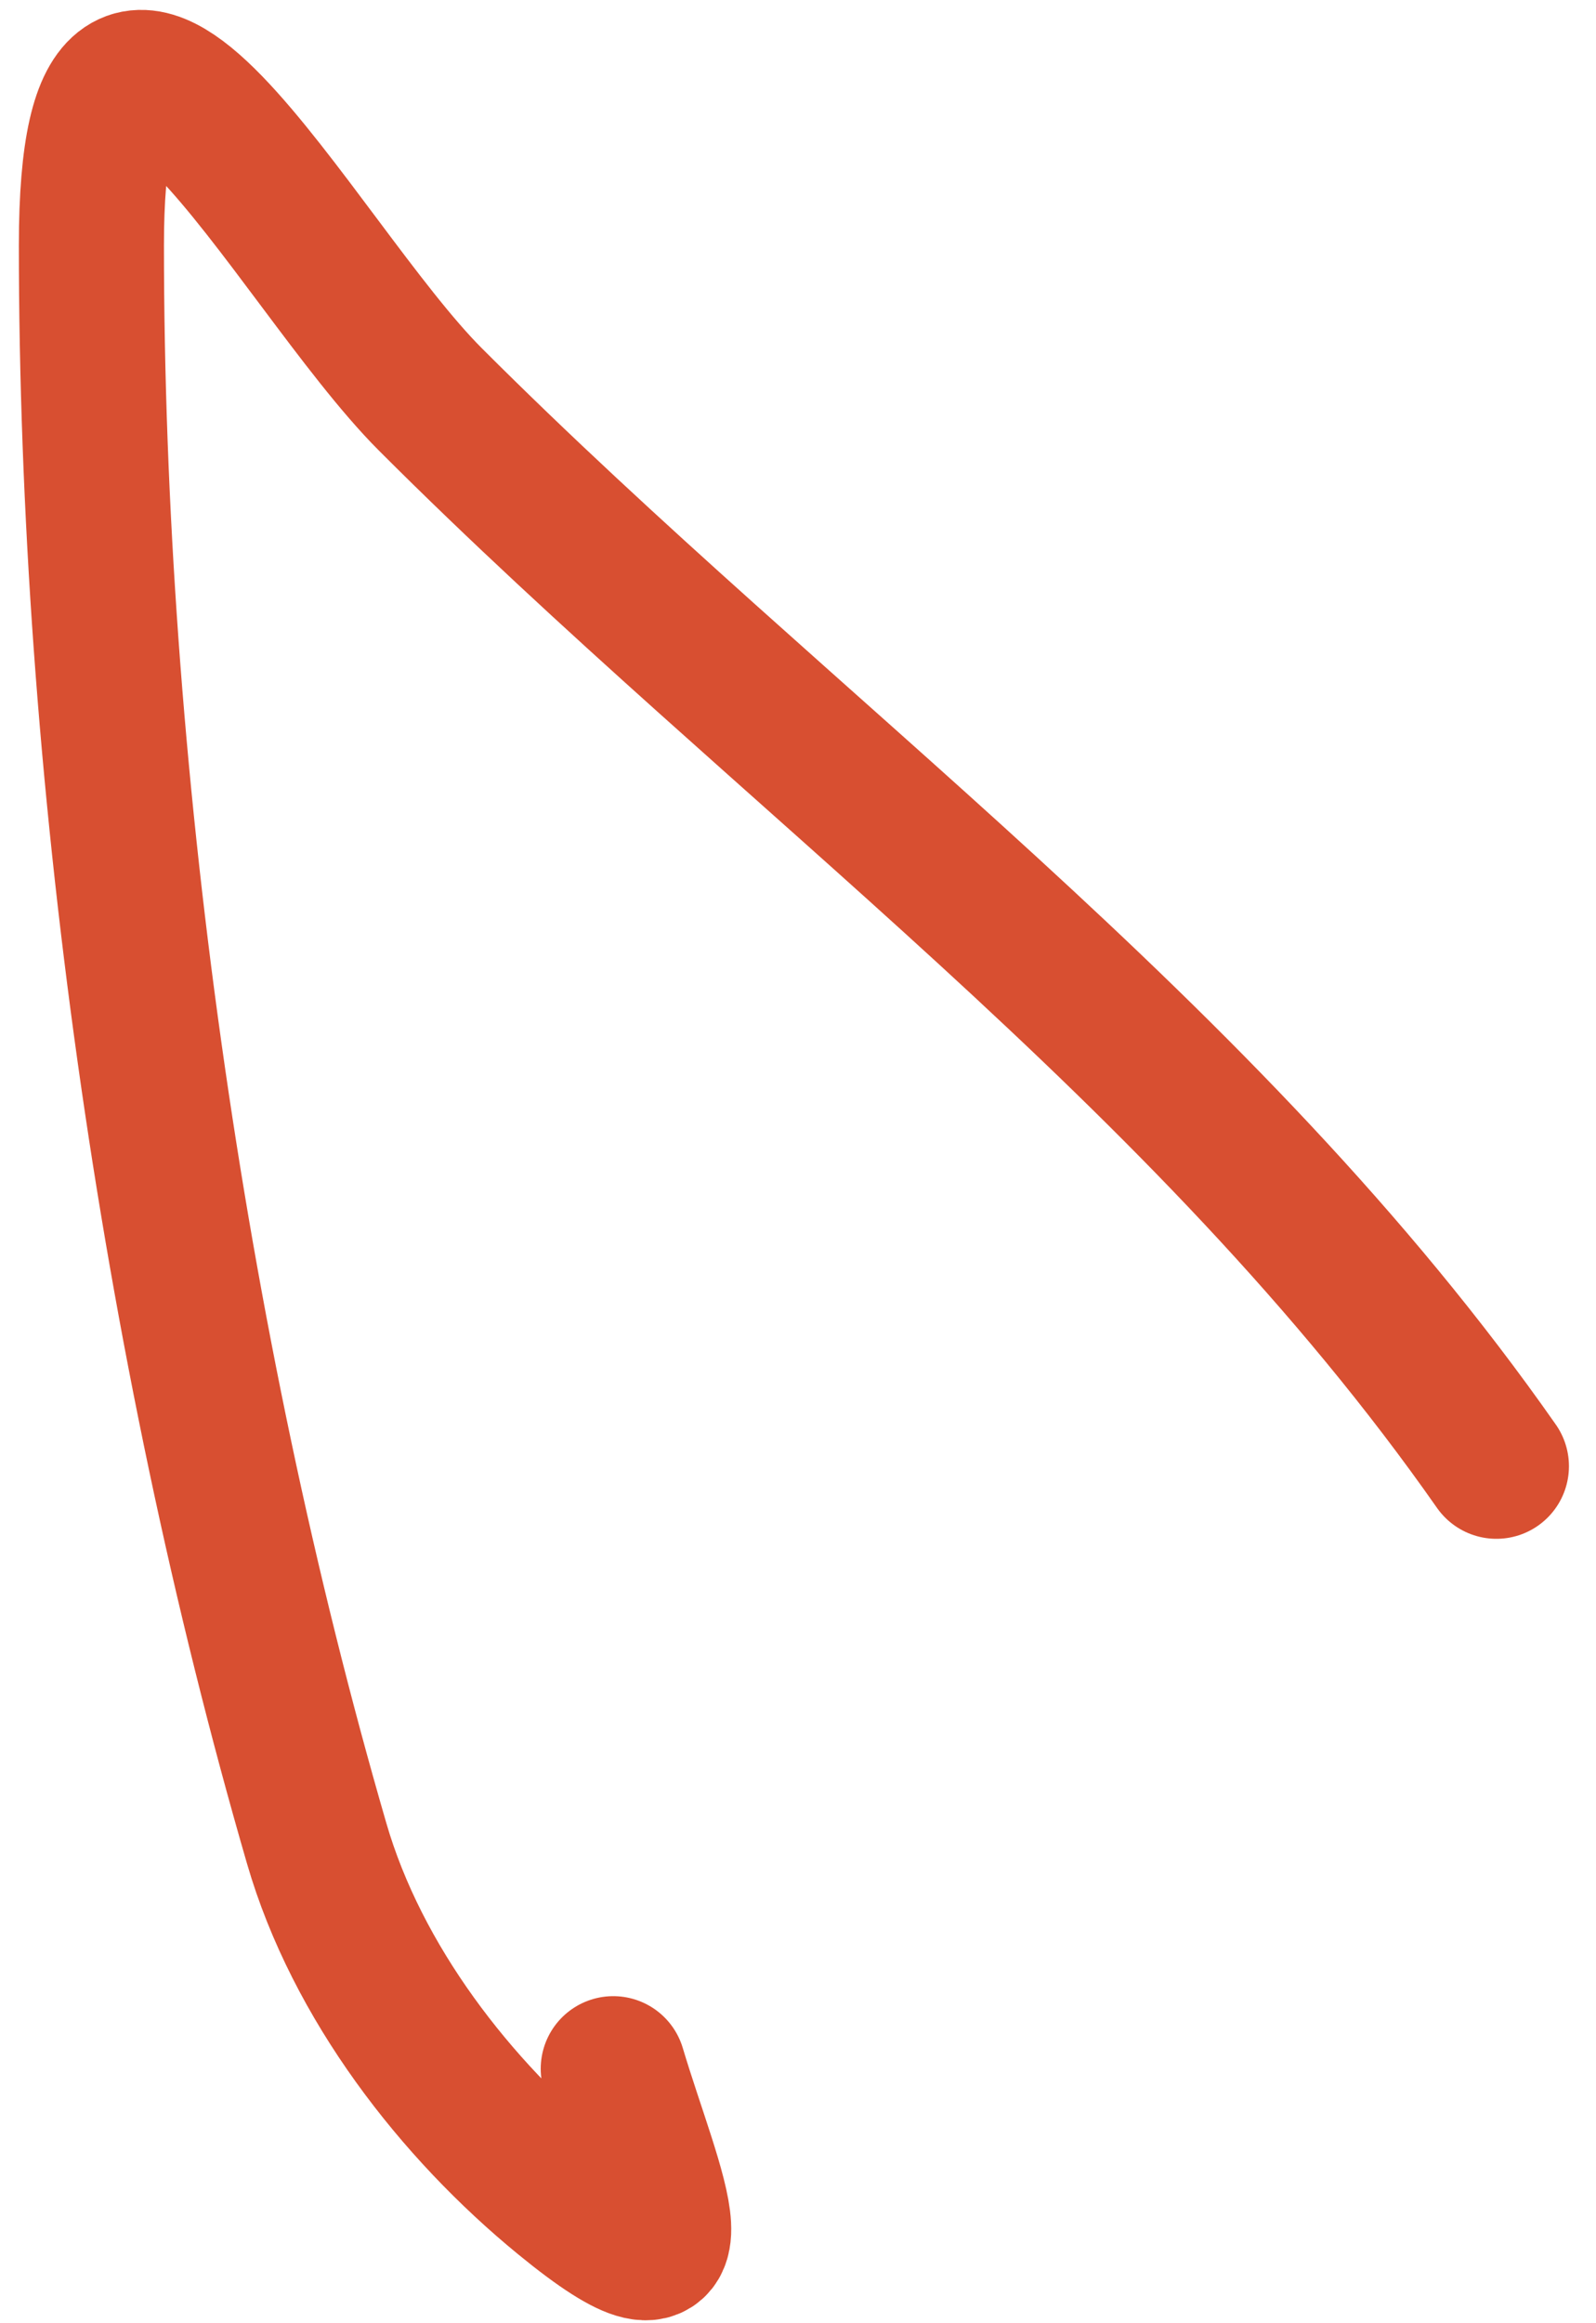 <svg width="44" height="64" fill="none" xmlns="http://www.w3.org/2000/svg"><path d="M41.254 40.391C33.257 28.967 21.673 20.81 11.865 11.003 8.111 7.249 2.52-3.88 2.52 6.76c0 14.361 2.196 30.197 6.21 44.02 1.114 3.839 3.83 7.327 6.824 9.776 4.11 3.363 2.38-.14 1.353-3.566" stroke="#D84F31" stroke-width="4" stroke-linecap="round" stroke-linejoin="round"/></svg>